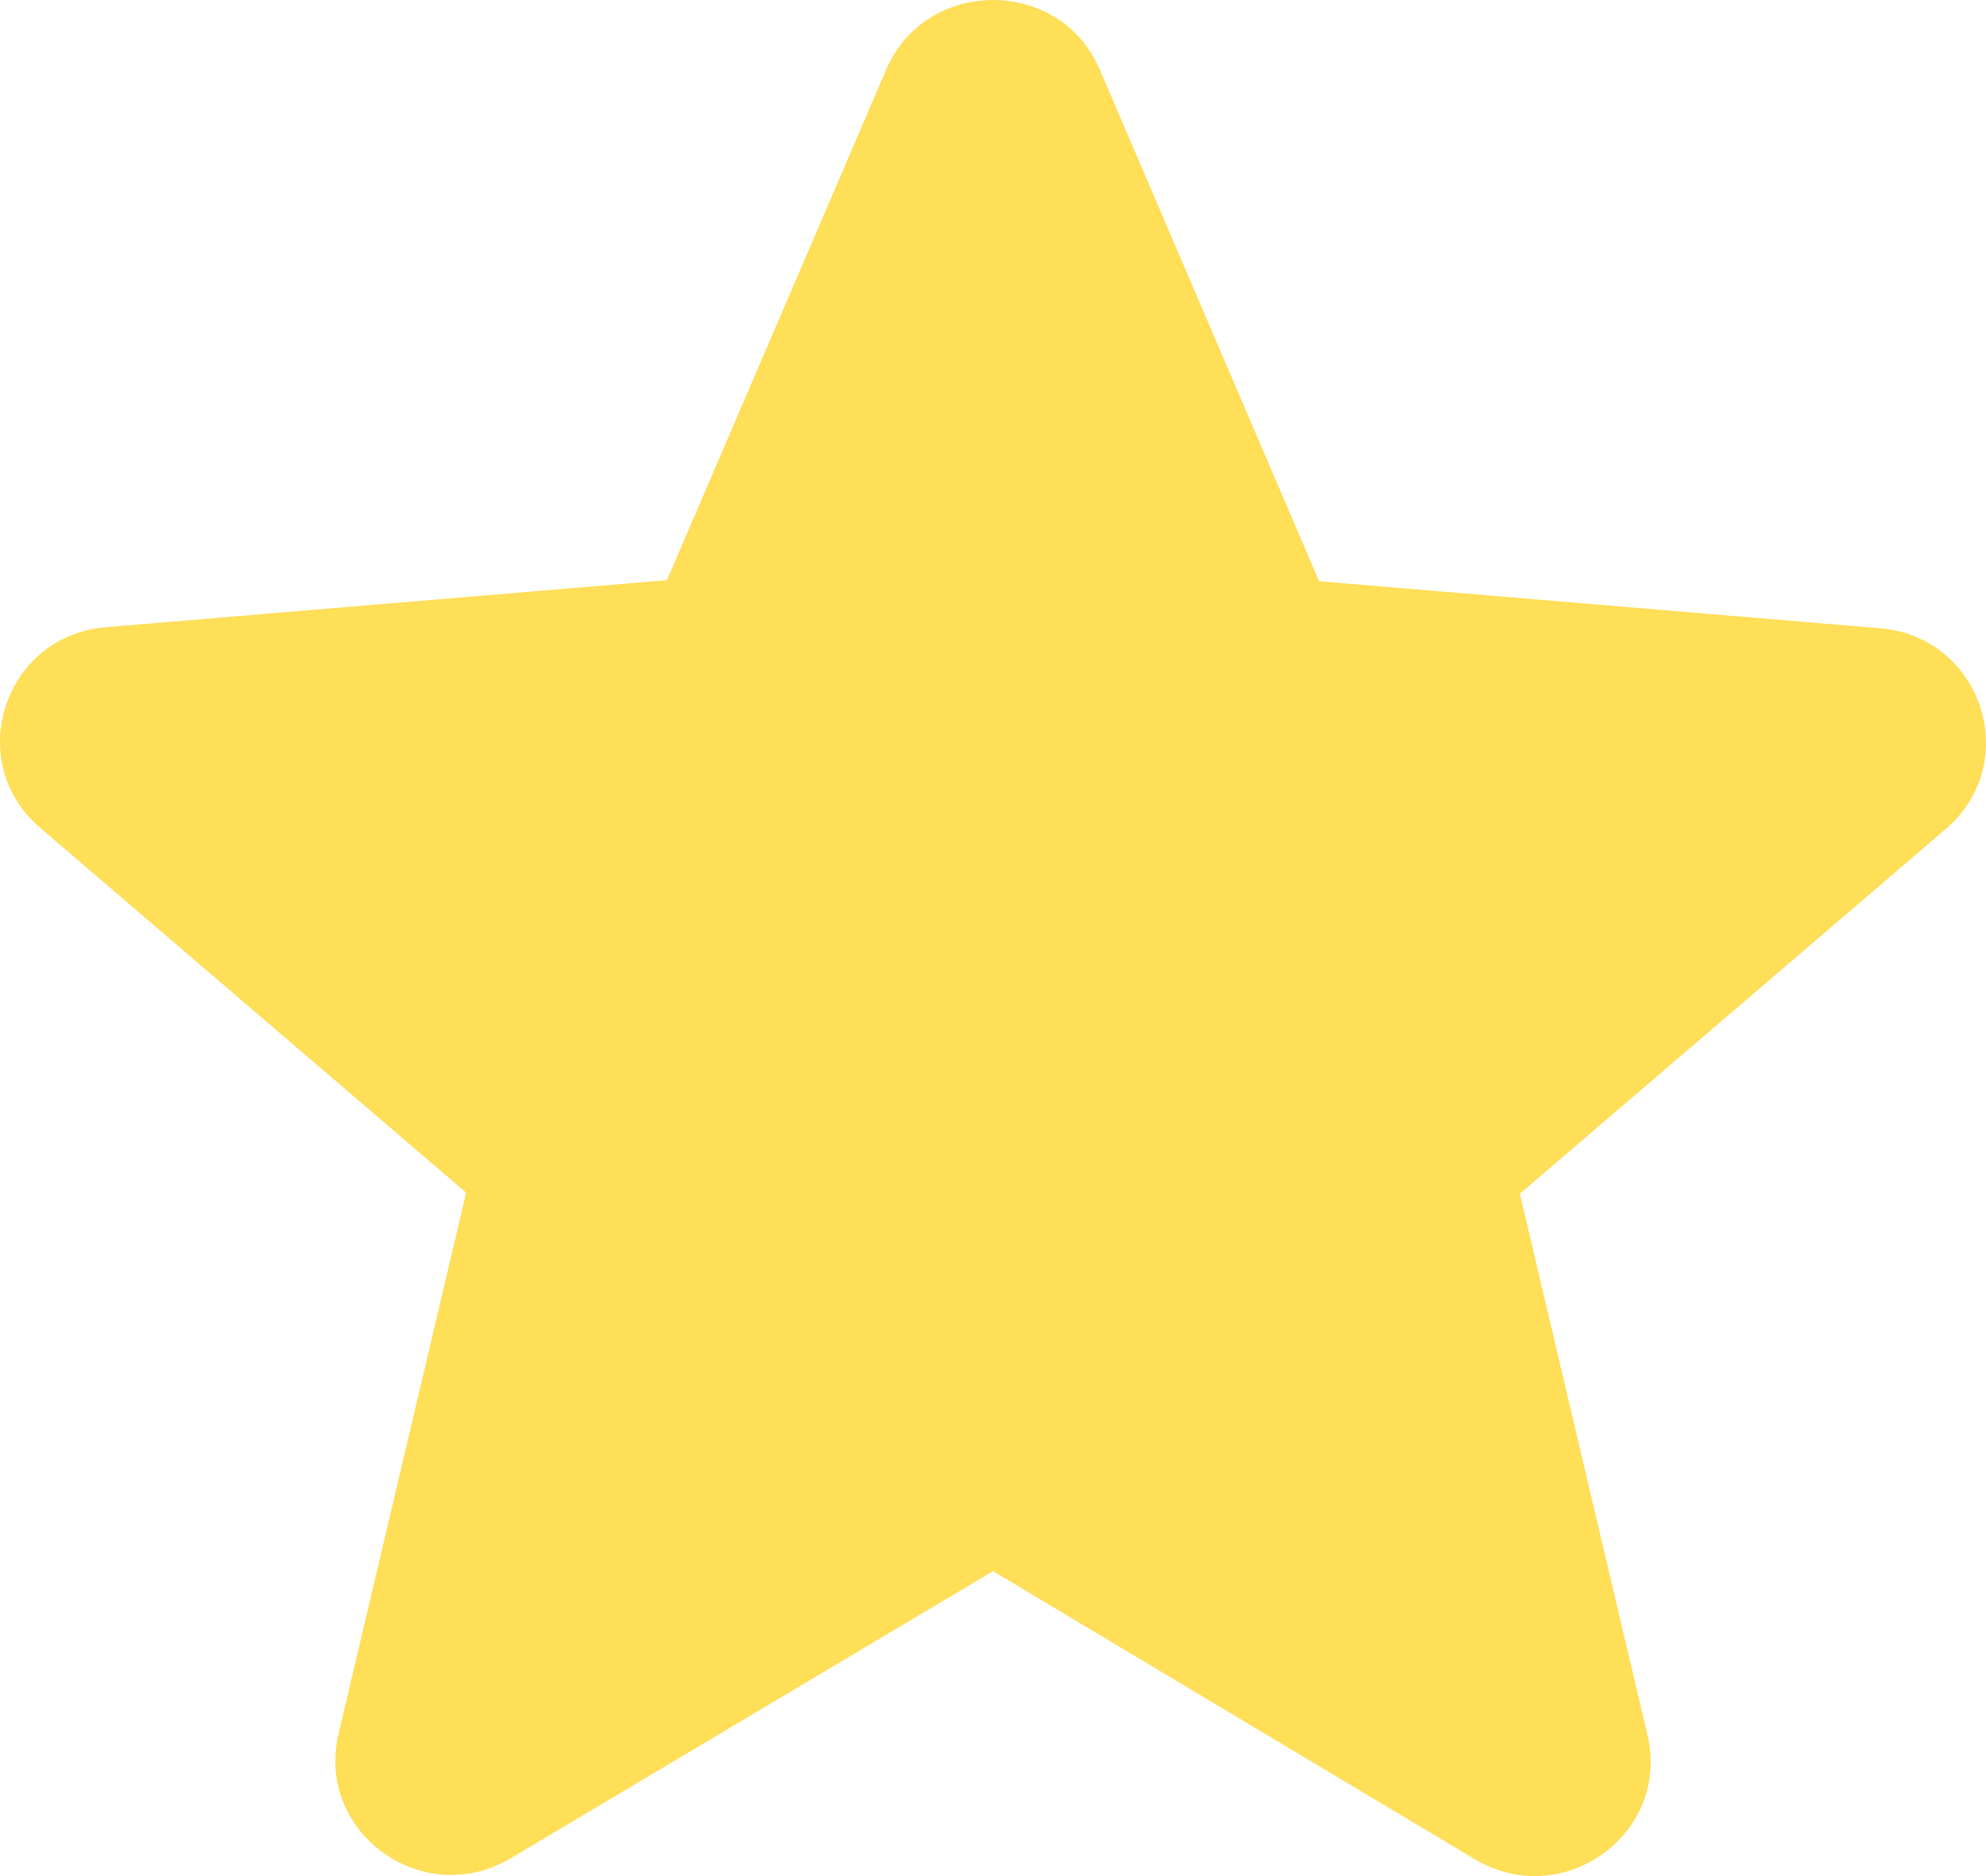 <svg width="18" height="17" viewBox="0 0 18 17" fill="none" xmlns="http://www.w3.org/2000/svg">
<path d="M9 14.237L13.365 16.846C14.164 17.324 15.142 16.617 14.932 15.723L13.775 10.817L17.635 7.512C18.34 6.909 17.961 5.766 17.036 5.693L11.956 5.267L9.968 0.631C9.61 -0.21 8.39 -0.21 8.032 0.631L6.045 5.257L0.964 5.683C0.039 5.756 -0.34 6.899 0.365 7.502L4.225 10.807L3.068 15.713C2.858 16.607 3.836 17.314 4.635 16.835L9 14.237Z" fill="#FFDE58"/>
</svg>

